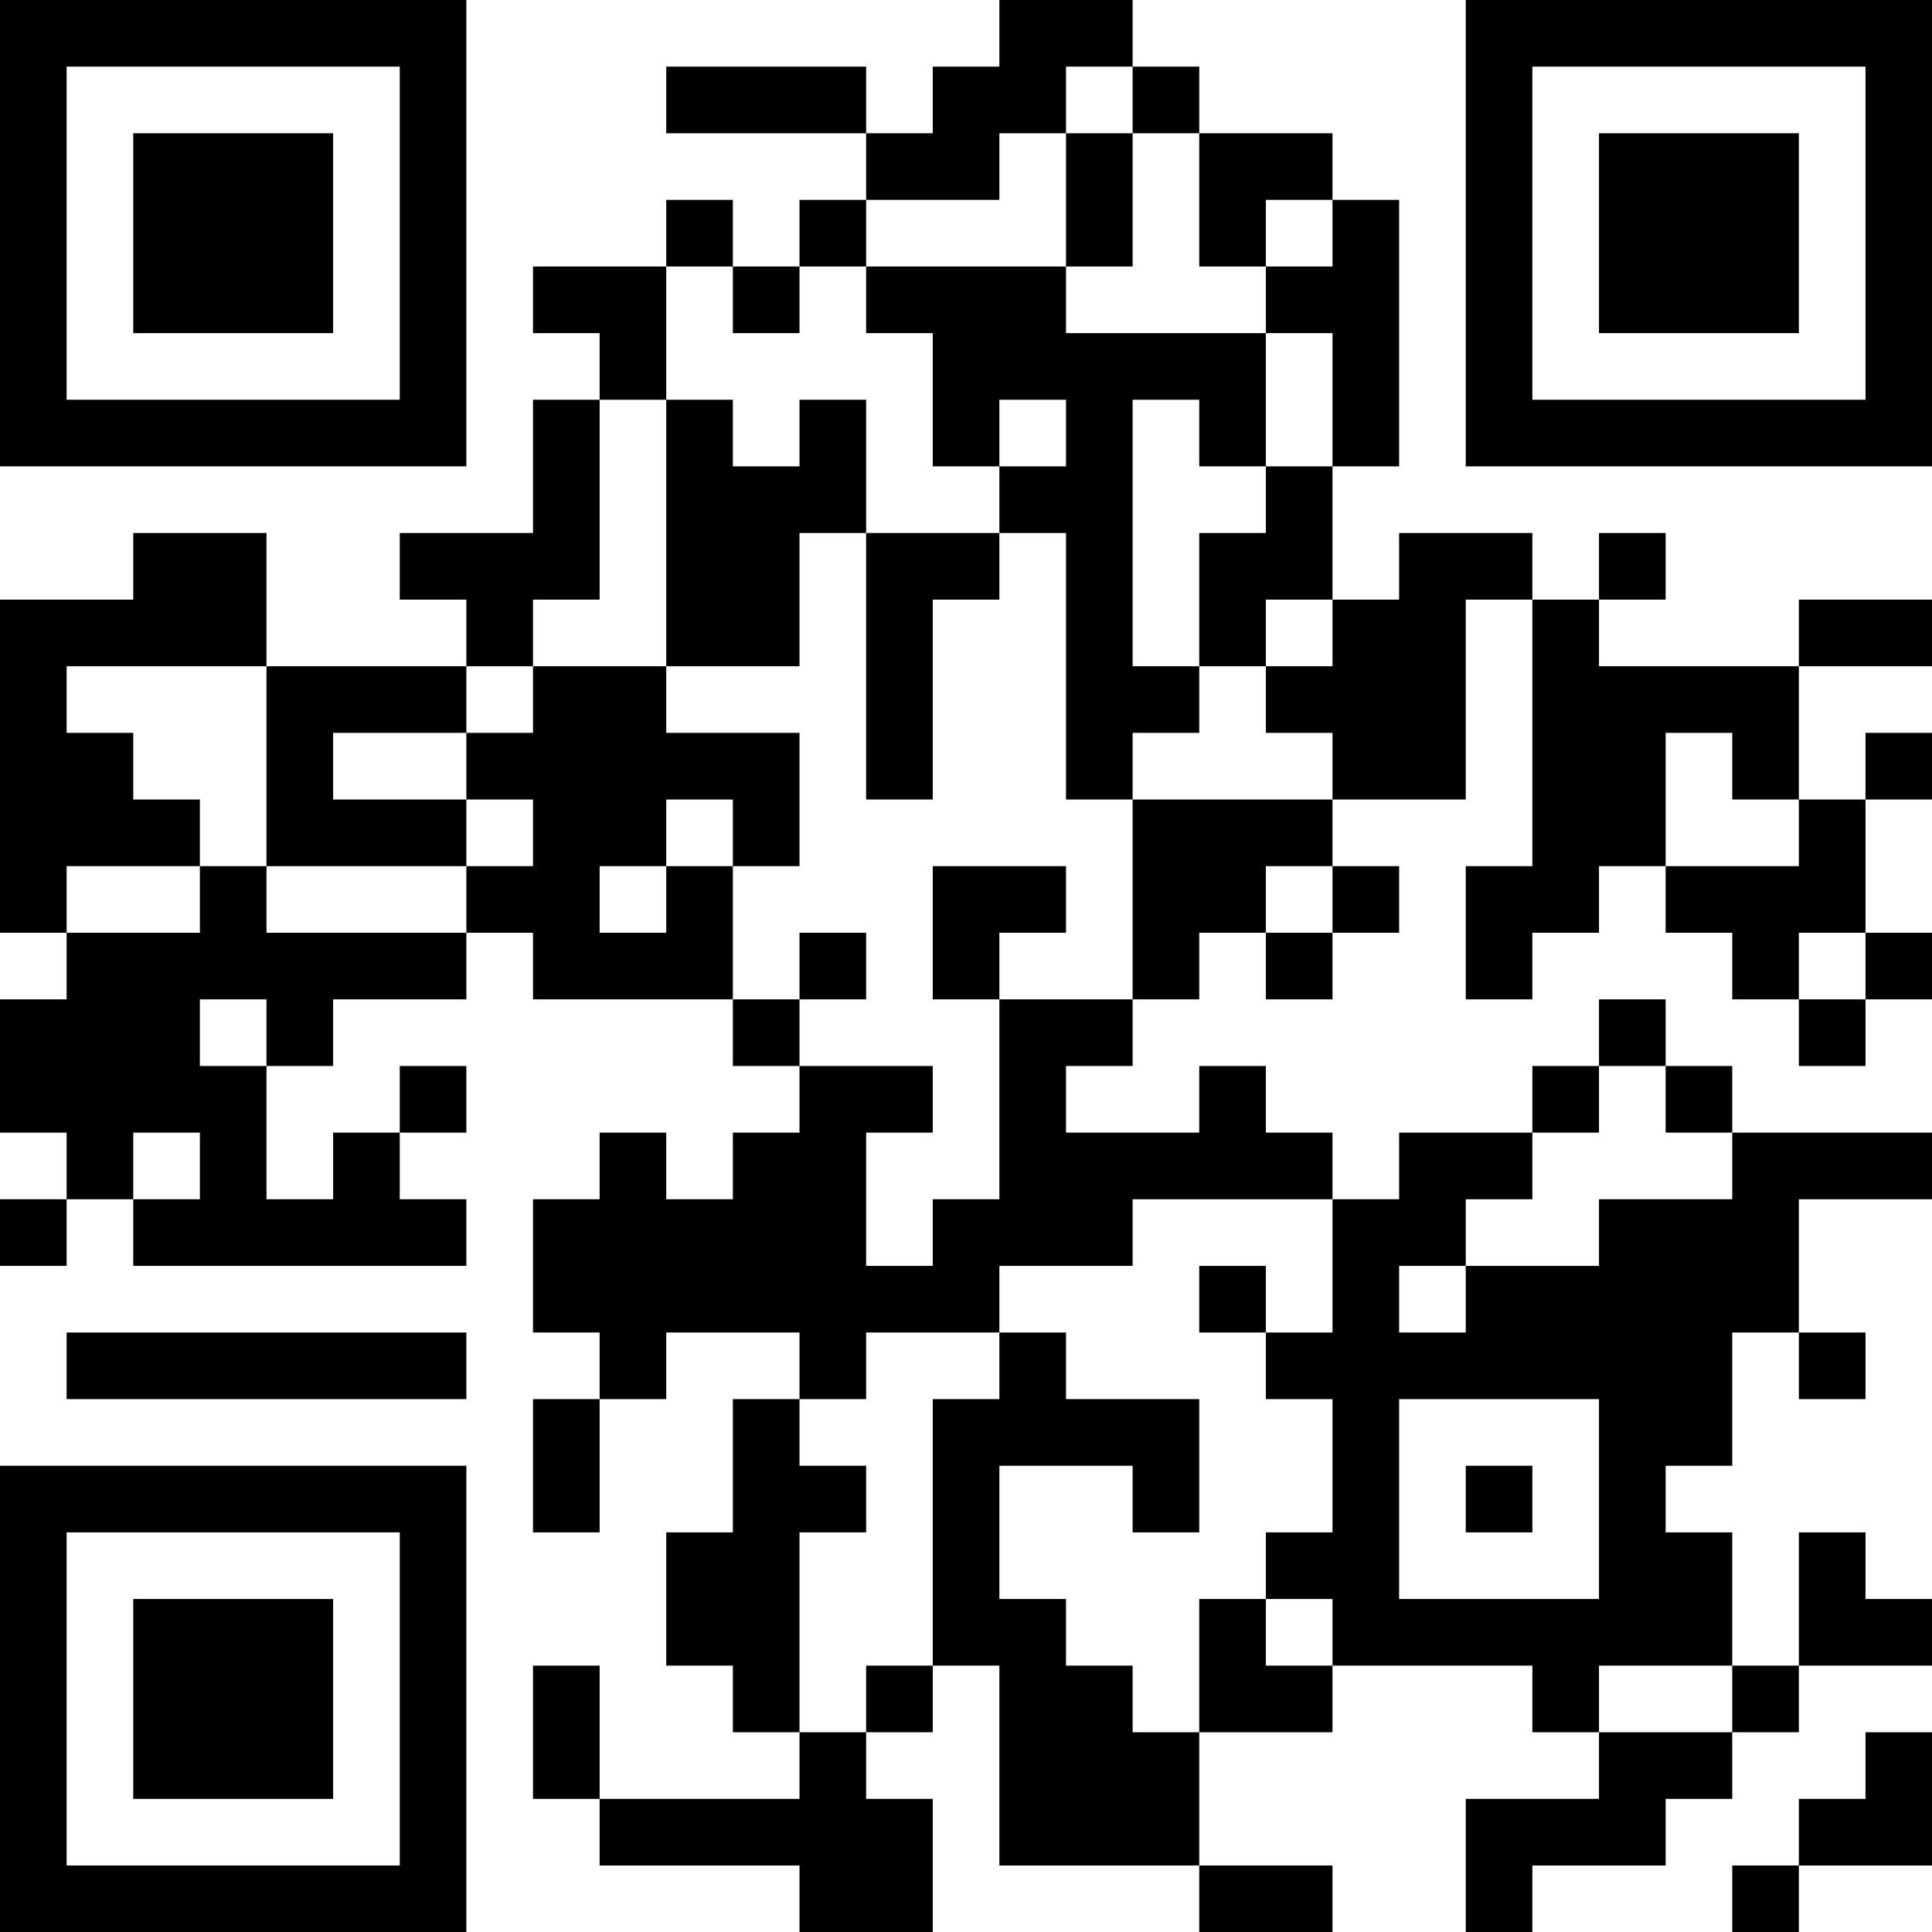 <?xml version="1.0" encoding="UTF-8"?>
<svg xmlns="http://www.w3.org/2000/svg" version="1.1" width="200" height="200" viewBox="0 0 200 200"><rect x="0" y="0" width="200" height="200" fill="#ffffff"/><g transform="scale(6.897)"><g transform="translate(0,0)"><path fill-rule="evenodd" d="M15 0L15 1L14 1L14 2L13 2L13 1L10 1L10 2L13 2L13 3L12 3L12 4L11 4L11 3L10 3L10 4L8 4L8 5L9 5L9 6L8 6L8 8L6 8L6 9L7 9L7 10L4 10L4 8L2 8L2 9L0 9L0 14L1 14L1 15L0 15L0 17L1 17L1 18L0 18L0 19L1 19L1 18L2 18L2 19L7 19L7 18L6 18L6 17L7 17L7 16L6 16L6 17L5 17L5 18L4 18L4 16L5 16L5 15L7 15L7 14L8 14L8 15L11 15L11 16L12 16L12 17L11 17L11 18L10 18L10 17L9 17L9 18L8 18L8 20L9 20L9 21L8 21L8 23L9 23L9 21L10 21L10 20L12 20L12 21L11 21L11 23L10 23L10 25L11 25L11 26L12 26L12 27L9 27L9 25L8 25L8 27L9 27L9 28L12 28L12 29L14 29L14 27L13 27L13 26L14 26L14 25L15 25L15 28L18 28L18 29L20 29L20 28L18 28L18 26L20 26L20 25L23 25L23 26L24 26L24 27L22 27L22 29L23 29L23 28L25 28L25 27L26 27L26 26L27 26L27 25L29 25L29 24L28 24L28 23L27 23L27 25L26 25L26 23L25 23L25 22L26 22L26 20L27 20L27 21L28 21L28 20L27 20L27 18L29 18L29 17L26 17L26 16L25 16L25 15L24 15L24 16L23 16L23 17L21 17L21 18L20 18L20 17L19 17L19 16L18 16L18 17L16 17L16 16L17 16L17 15L18 15L18 14L19 14L19 15L20 15L20 14L21 14L21 13L20 13L20 12L22 12L22 9L23 9L23 13L22 13L22 15L23 15L23 14L24 14L24 13L25 13L25 14L26 14L26 15L27 15L27 16L28 16L28 15L29 15L29 14L28 14L28 12L29 12L29 11L28 11L28 12L27 12L27 10L29 10L29 9L27 9L27 10L24 10L24 9L25 9L25 8L24 8L24 9L23 9L23 8L21 8L21 9L20 9L20 7L21 7L21 3L20 3L20 2L18 2L18 1L17 1L17 0ZM16 1L16 2L15 2L15 3L13 3L13 4L12 4L12 5L11 5L11 4L10 4L10 6L9 6L9 9L8 9L8 10L7 10L7 11L5 11L5 12L7 12L7 13L4 13L4 10L1 10L1 11L2 11L2 12L3 12L3 13L1 13L1 14L3 14L3 13L4 13L4 14L7 14L7 13L8 13L8 12L7 12L7 11L8 11L8 10L10 10L10 11L12 11L12 13L11 13L11 12L10 12L10 13L9 13L9 14L10 14L10 13L11 13L11 15L12 15L12 16L14 16L14 17L13 17L13 19L14 19L14 18L15 18L15 15L17 15L17 12L20 12L20 11L19 11L19 10L20 10L20 9L19 9L19 10L18 10L18 8L19 8L19 7L20 7L20 5L19 5L19 4L20 4L20 3L19 3L19 4L18 4L18 2L17 2L17 1ZM16 2L16 4L13 4L13 5L14 5L14 7L15 7L15 8L13 8L13 6L12 6L12 7L11 7L11 6L10 6L10 10L12 10L12 8L13 8L13 12L14 12L14 9L15 9L15 8L16 8L16 12L17 12L17 11L18 11L18 10L17 10L17 6L18 6L18 7L19 7L19 5L16 5L16 4L17 4L17 2ZM15 6L15 7L16 7L16 6ZM25 11L25 13L27 13L27 12L26 12L26 11ZM14 13L14 15L15 15L15 14L16 14L16 13ZM19 13L19 14L20 14L20 13ZM12 14L12 15L13 15L13 14ZM27 14L27 15L28 15L28 14ZM3 15L3 16L4 16L4 15ZM24 16L24 17L23 17L23 18L22 18L22 19L21 19L21 20L22 20L22 19L24 19L24 18L26 18L26 17L25 17L25 16ZM2 17L2 18L3 18L3 17ZM17 18L17 19L15 19L15 20L13 20L13 21L12 21L12 22L13 22L13 23L12 23L12 26L13 26L13 25L14 25L14 21L15 21L15 20L16 20L16 21L18 21L18 23L17 23L17 22L15 22L15 24L16 24L16 25L17 25L17 26L18 26L18 24L19 24L19 25L20 25L20 24L19 24L19 23L20 23L20 21L19 21L19 20L20 20L20 18ZM18 19L18 20L19 20L19 19ZM1 20L1 21L7 21L7 20ZM21 21L21 24L24 24L24 21ZM22 22L22 23L23 23L23 22ZM24 25L24 26L26 26L26 25ZM28 26L28 27L27 27L27 28L26 28L26 29L27 29L27 28L29 28L29 26ZM0 0L0 7L7 7L7 0ZM1 1L1 6L6 6L6 1ZM2 2L2 5L5 5L5 2ZM22 0L22 7L29 7L29 0ZM23 1L23 6L28 6L28 1ZM24 2L24 5L27 5L27 2ZM0 22L0 29L7 29L7 22ZM1 23L1 28L6 28L6 23ZM2 24L2 27L5 27L5 24Z" fill="#000000"/></g></g></svg>
